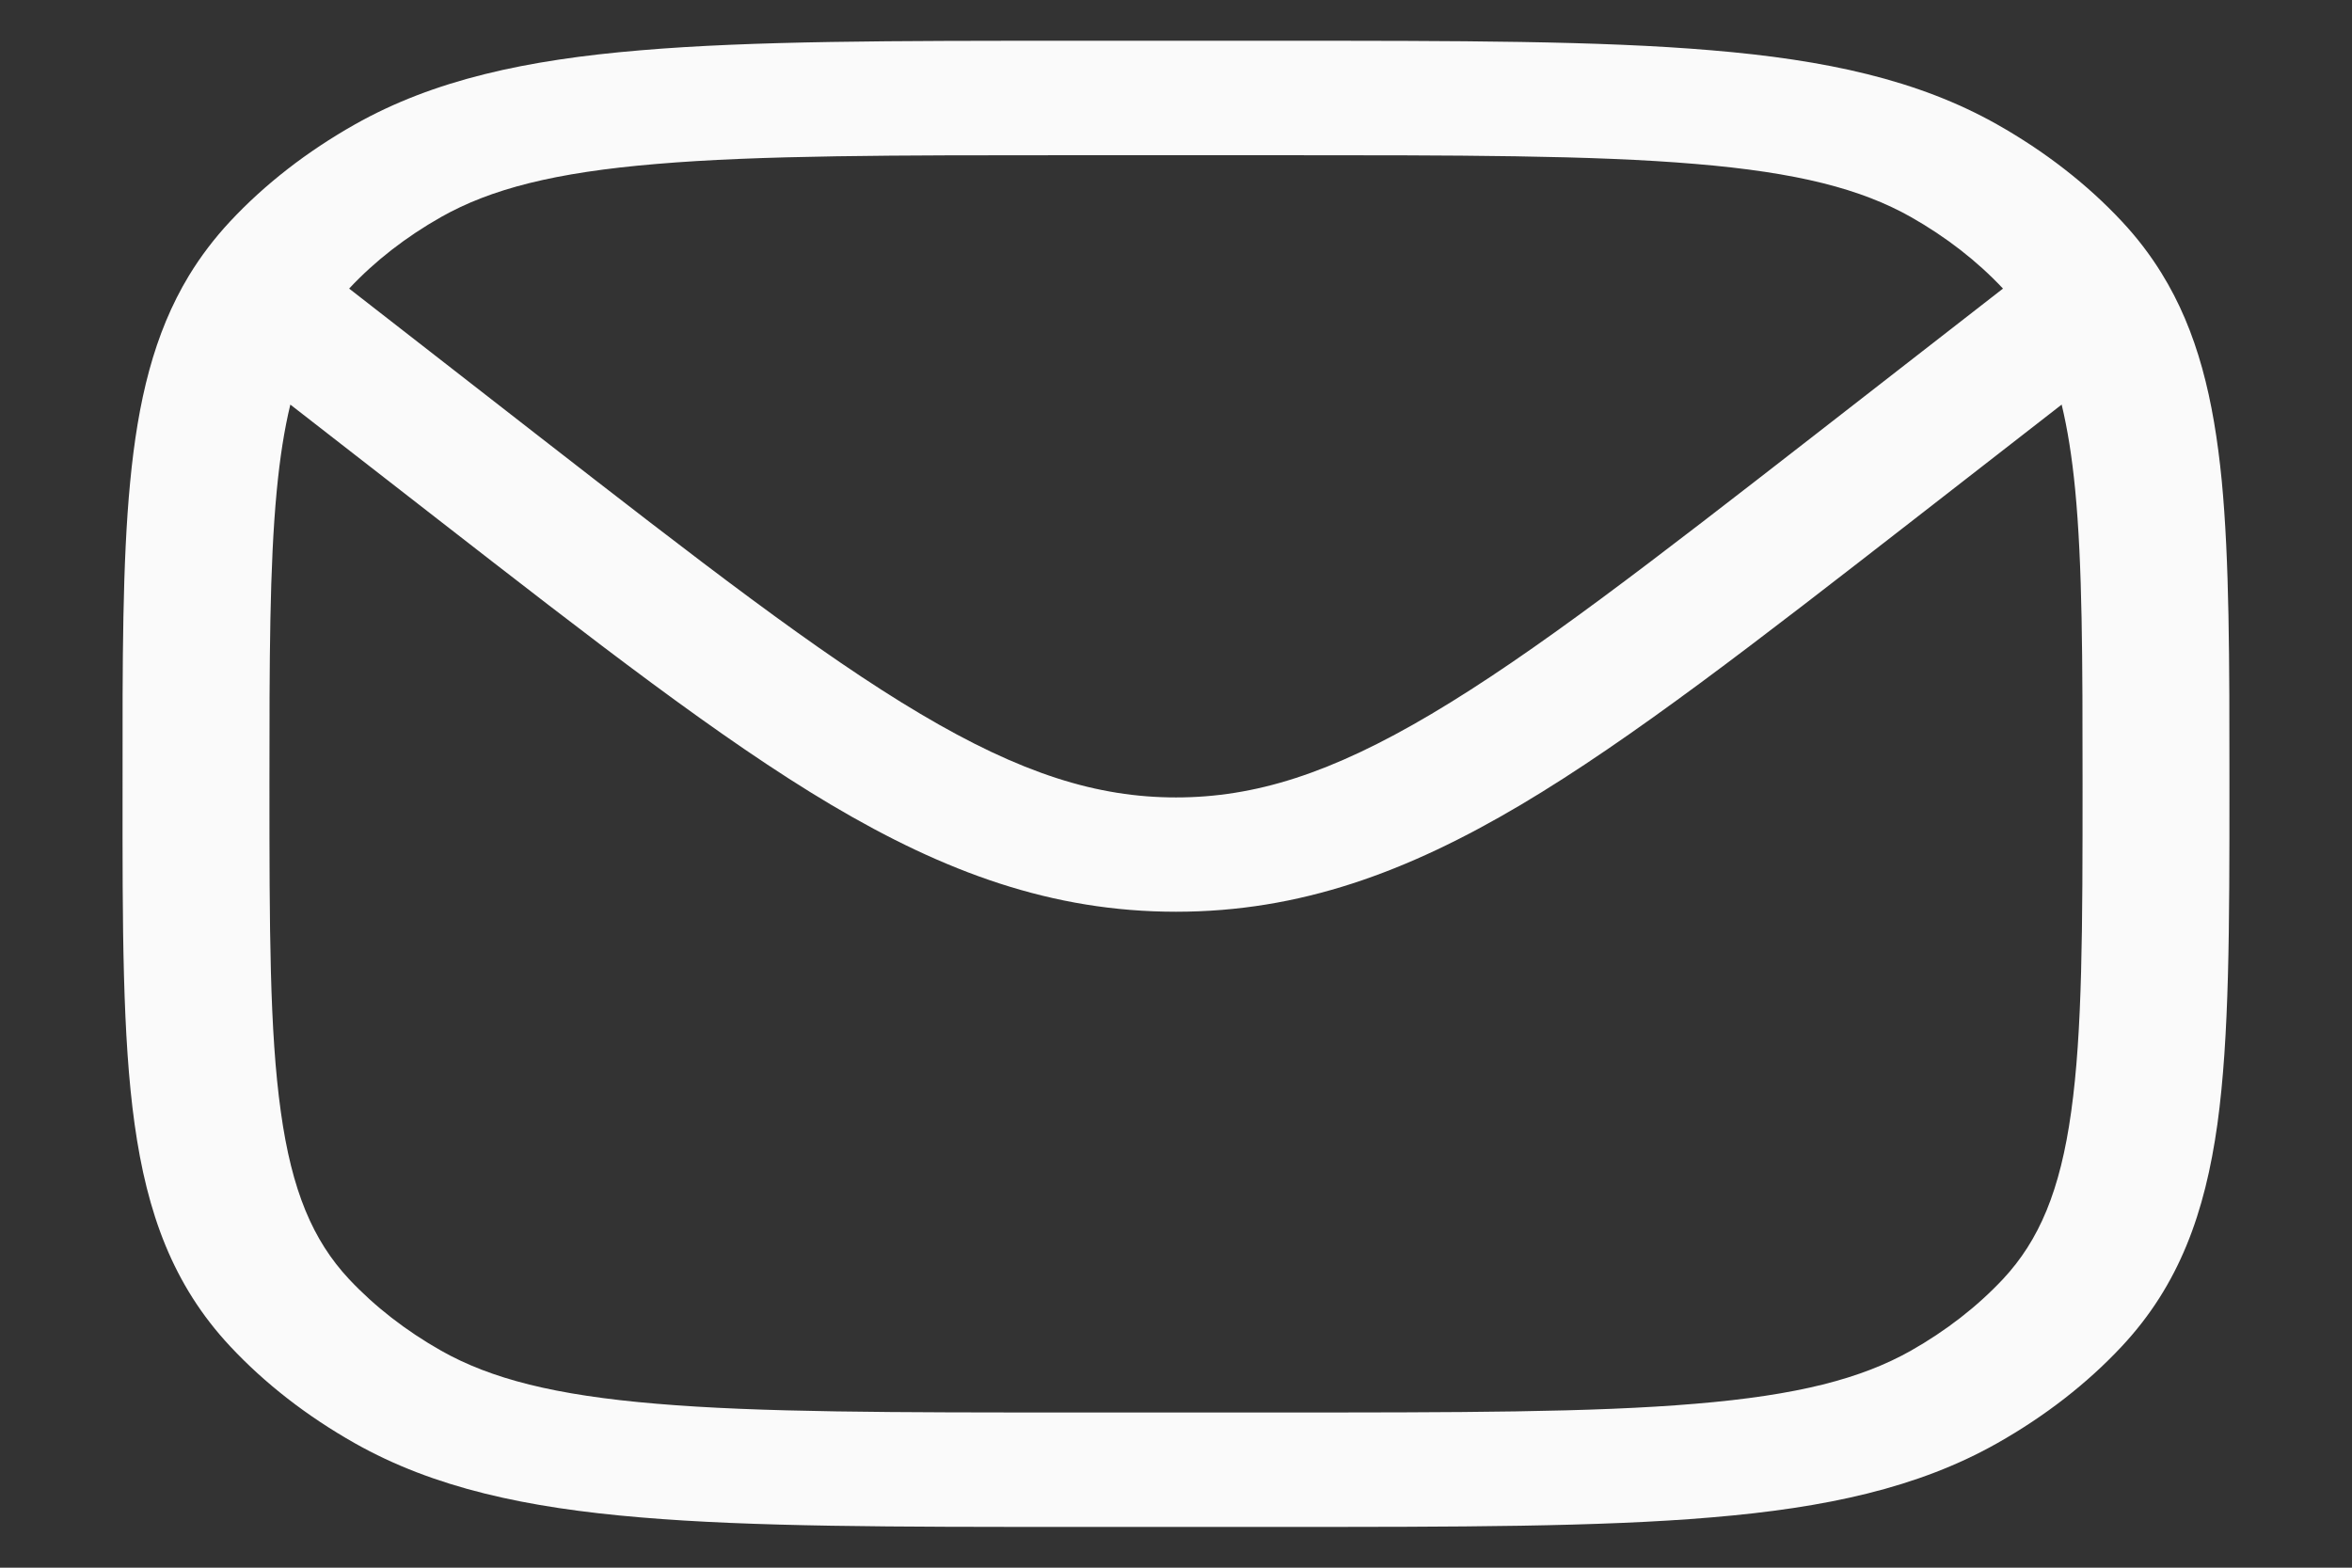 <svg width="18" height="12" viewBox="0 0 18 12" fill="none" xmlns="http://www.w3.org/2000/svg">
<rect x="0" y="0" width="18" height="12" fill="#333333" stroke="none"/>
<path fill-rule="evenodd" clip-rule="evenodd" d="M13.098 0.385C12.241 0.312 11.161 0.312 9.784 0.312H8.216C6.839 0.312 5.759 0.312 4.902 0.385C4.028 0.458 3.32 0.611 2.715 0.953C2.349 1.16 2.027 1.41 1.761 1.695C1.64 1.825 1.536 1.962 1.447 2.108C1.176 2.555 1.055 3.073 0.996 3.691C0.937 4.304 0.937 5.056 0.938 5.983V6.026C0.937 7.098 0.937 7.937 1.03 8.604C1.125 9.284 1.322 9.835 1.761 10.305C2.027 10.59 2.349 10.84 2.715 11.047C3.32 11.389 4.028 11.542 4.902 11.615C5.759 11.688 6.839 11.688 8.216 11.688H9.784C11.161 11.688 12.241 11.688 13.098 11.615C13.972 11.542 14.68 11.389 15.285 11.047C15.651 10.84 15.973 10.59 16.239 10.305C16.678 9.835 16.875 9.284 16.97 8.604C17.062 7.937 17.062 7.098 17.062 6.026V5.983C17.062 5.05 17.062 4.294 17.003 3.678C16.942 3.057 16.819 2.537 16.541 2.089C16.455 1.95 16.355 1.819 16.239 1.695C15.973 1.41 15.651 1.16 15.285 0.953C14.68 0.611 13.972 0.458 13.098 0.385ZM3.376 1.661C3.757 1.446 4.245 1.32 5.024 1.255C5.812 1.188 6.831 1.188 8.25 1.188H9.75C11.169 1.188 12.188 1.188 12.976 1.255C13.755 1.32 14.243 1.446 14.624 1.661C14.894 1.814 15.132 1.999 15.329 2.209L13.906 3.316C12.644 4.297 11.738 5.001 10.955 5.465C10.186 5.921 9.604 6.104 9 6.104C8.396 6.104 7.814 5.921 7.045 5.465C6.262 5.001 5.356 4.297 4.094 3.316L2.672 2.209C2.868 1.999 3.106 1.814 3.376 1.661ZM15.778 3.097C15.823 3.284 15.857 3.497 15.881 3.744C15.937 4.323 15.938 5.046 15.938 6C15.938 7.103 15.937 7.896 15.851 8.509C15.767 9.115 15.606 9.494 15.329 9.791C15.132 10.001 14.894 10.186 14.624 10.339C14.243 10.554 13.755 10.68 12.976 10.745C12.188 10.812 11.169 10.812 9.75 10.812H8.25C6.831 10.812 5.812 10.812 5.024 10.745C4.245 10.68 3.757 10.554 3.376 10.339C3.106 10.186 2.868 10.001 2.671 9.791C2.394 9.494 2.233 9.115 2.149 8.509C2.063 7.896 2.062 7.103 2.062 6C2.062 5.053 2.063 4.333 2.118 3.756C2.142 3.504 2.176 3.287 2.222 3.097L3.329 3.958C4.554 4.91 5.513 5.657 6.362 6.161C7.231 6.676 8.051 6.979 9 6.979C9.949 6.979 10.769 6.676 11.638 6.161C12.487 5.657 13.446 4.91 14.671 3.958L15.778 3.097Z" fill="#FAFAFA"/>
</svg>
